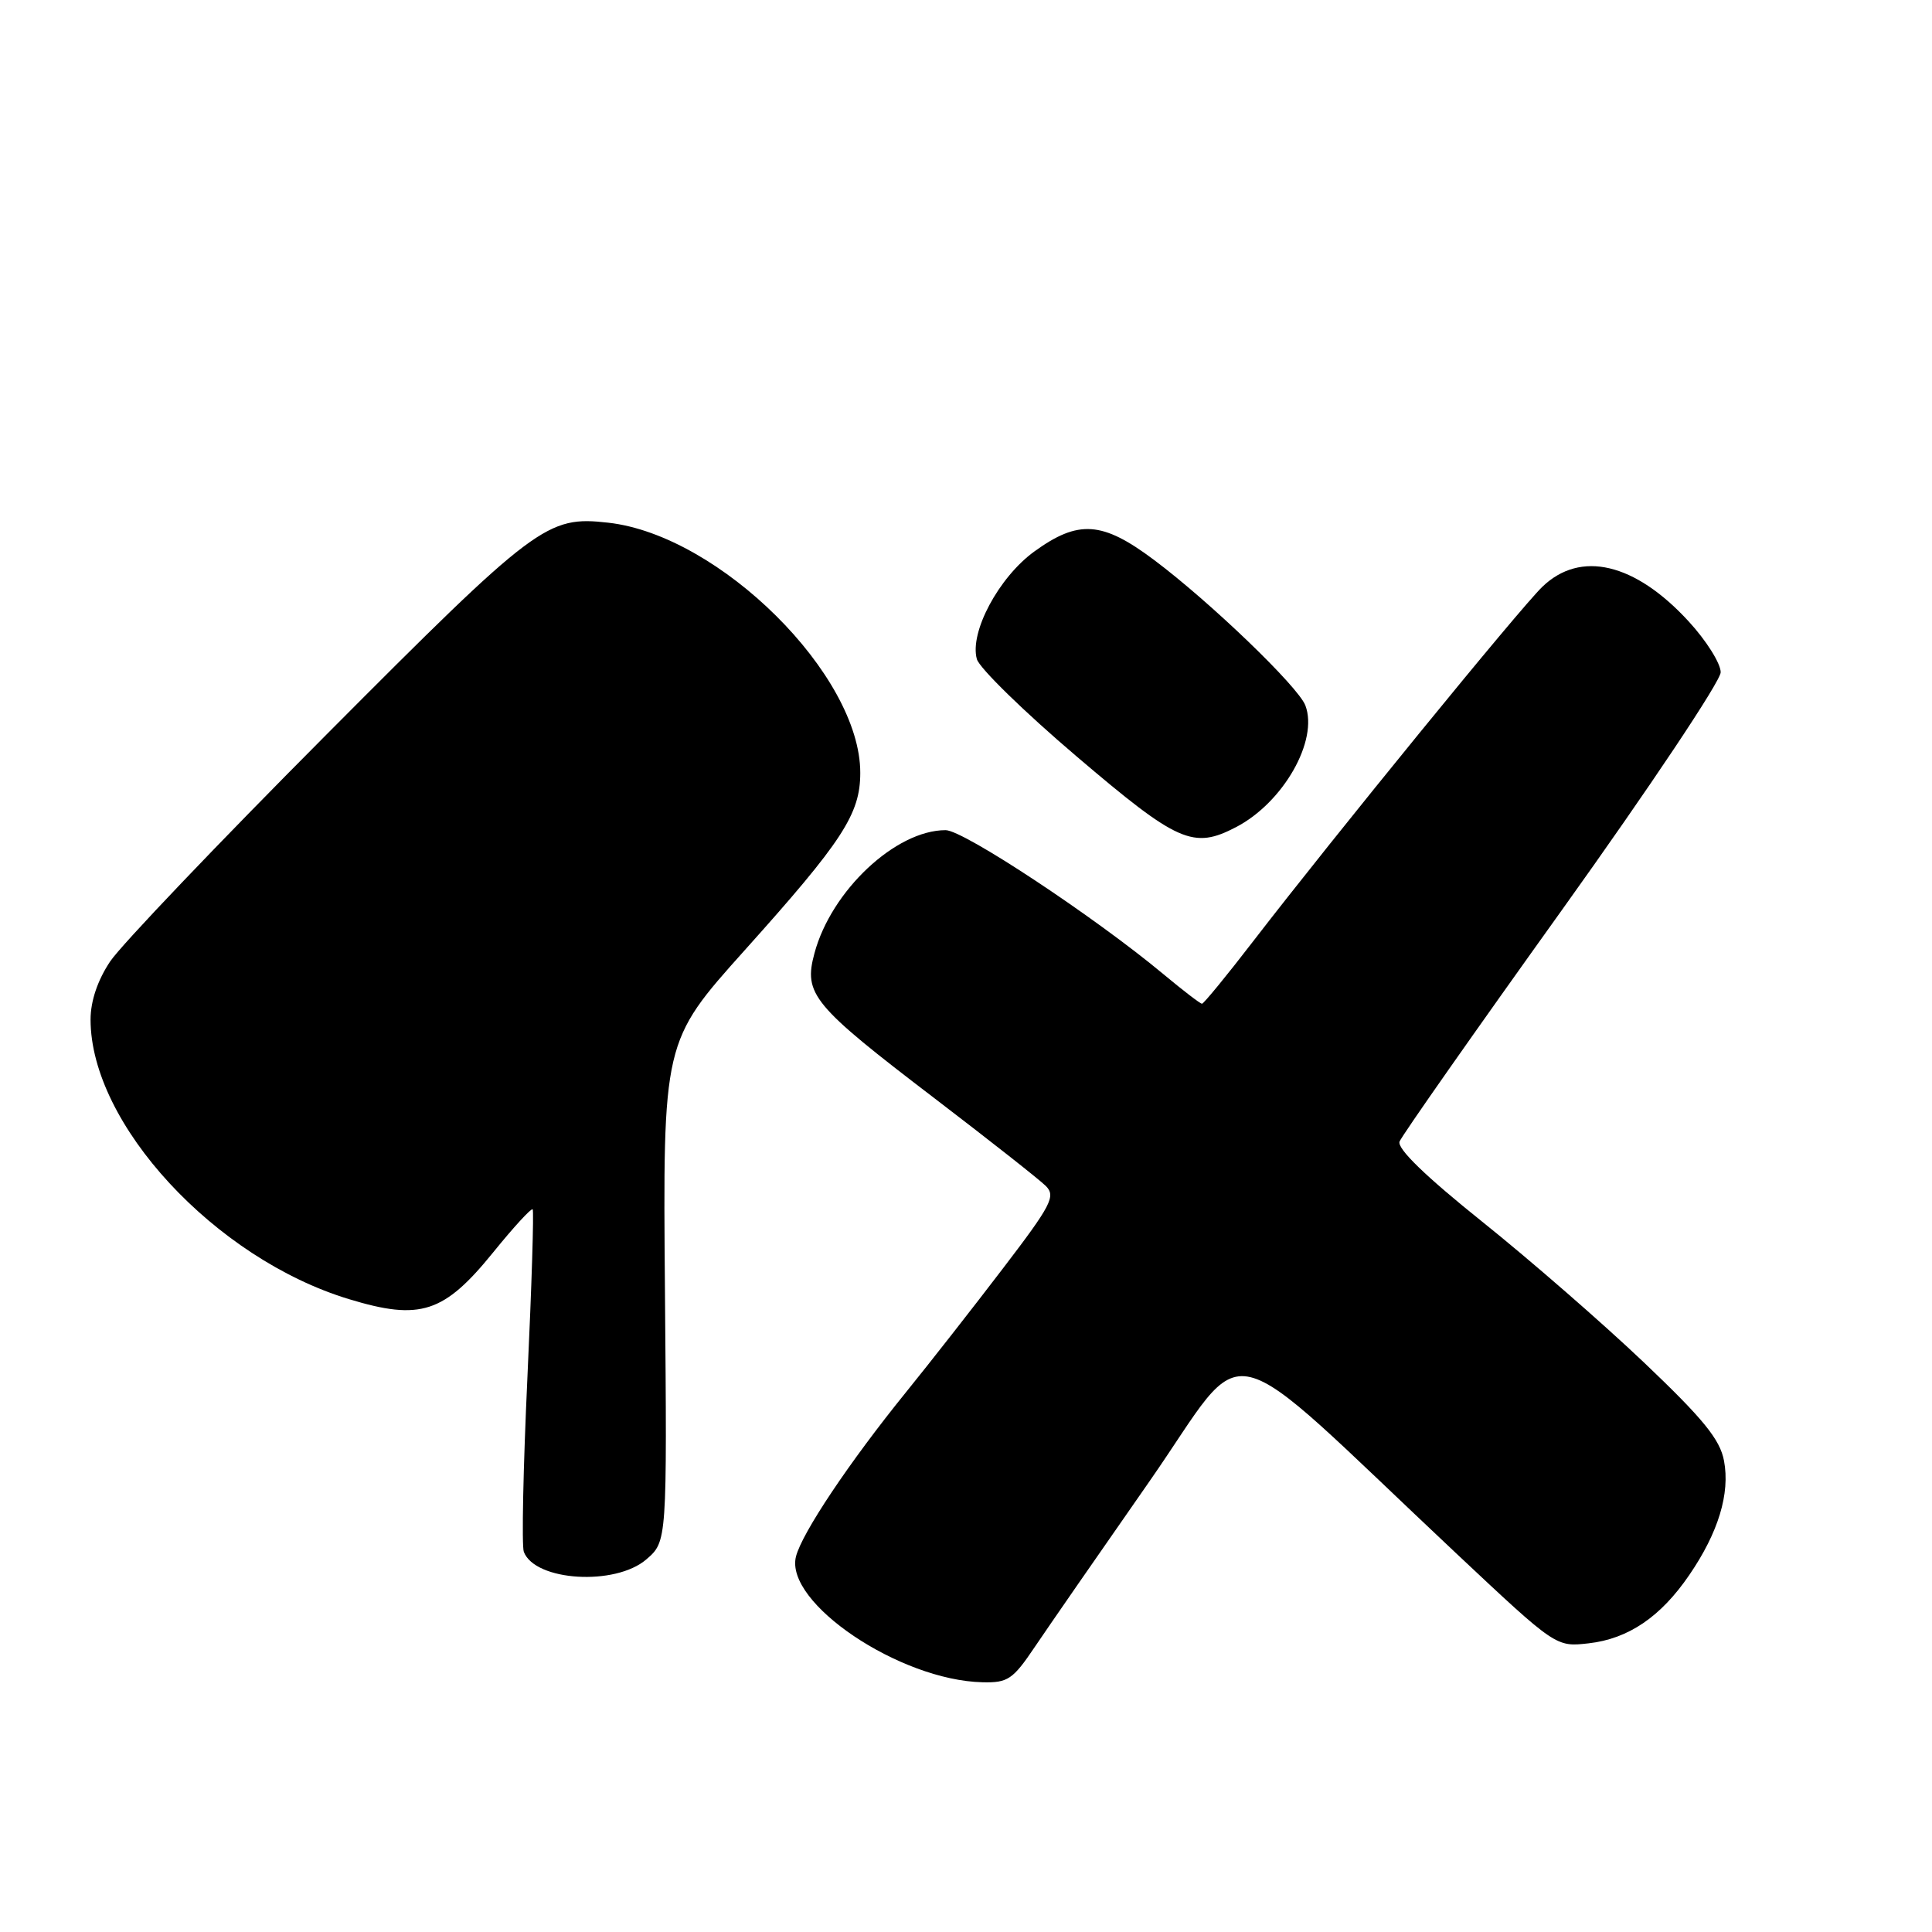 <?xml version="1.0" encoding="UTF-8" standalone="no"?>
<!DOCTYPE svg PUBLIC "-//W3C//DTD SVG 1.1//EN" "http://www.w3.org/Graphics/SVG/1.1/DTD/svg11.dtd" >
<svg xmlns="http://www.w3.org/2000/svg" xmlns:xlink="http://www.w3.org/1999/xlink" version="1.1" viewBox="0 0 256 256">
 <g >
 <path fill="currentColor"
d=" M 137.10 218.25 C 138.86 215.64 145.70 205.76 152.30 196.30 C 165.85 176.86 160.89 175.70 193.00 205.87 C 206.17 218.24 206.17 218.24 210.49 217.75 C 215.76 217.16 220.06 214.24 223.85 208.68 C 227.69 203.07 229.26 197.90 228.44 193.56 C 227.91 190.73 225.71 188.03 217.84 180.54 C 212.37 175.34 202.72 166.94 196.40 161.88 C 188.86 155.84 185.10 152.19 185.45 151.26 C 185.75 150.48 195.45 136.65 207.00 120.53 C 218.55 104.40 228.00 90.25 228.00 89.08 C 228.00 87.91 226.09 84.87 223.75 82.33 C 216.63 74.58 209.41 72.88 204.36 77.76 C 201.35 80.67 176.86 110.70 166.03 124.75 C 162.54 129.29 159.49 133.00 159.27 133.00 C 159.04 133.00 156.75 131.24 154.18 129.10 C 145.09 121.52 127.68 110.00 125.30 110.00 C 118.69 110.00 110.15 118.01 107.92 126.31 C 106.45 131.74 107.65 133.18 123.88 145.57 C 131.13 151.11 137.75 156.32 138.58 157.15 C 139.92 158.50 139.31 159.68 132.89 168.08 C 128.94 173.26 123.15 180.65 120.03 184.50 C 112.56 193.72 106.26 203.13 105.47 206.25 C 103.94 212.37 119.19 222.66 130.20 222.91 C 133.54 222.99 134.22 222.53 137.10 218.25 Z  M 85.64 206.63 C 88.39 204.26 88.39 204.26 88.11 171.14 C 87.83 138.01 87.83 138.01 98.66 125.93 C 111.66 111.44 113.99 107.87 113.99 102.41 C 114.01 89.45 95.35 70.92 80.60 69.26 C 72.48 68.34 71.07 69.40 43.34 97.25 C 28.96 111.69 16.03 125.25 14.60 127.39 C 12.93 129.89 12.00 132.65 12.00 135.10 C 12.00 148.92 28.48 166.75 46.23 172.14 C 55.70 175.02 58.82 174.00 65.37 165.92 C 68.05 162.61 70.39 160.06 70.58 160.24 C 70.76 160.43 70.45 170.40 69.89 182.40 C 69.33 194.40 69.11 204.85 69.41 205.63 C 70.90 209.52 81.53 210.17 85.64 206.63 Z  M 163.80 109.59 C 170.05 106.33 174.72 98.12 172.97 93.48 C 172.04 91.00 160.34 79.75 152.91 74.19 C 146.07 69.06 142.90 68.84 137.06 73.07 C 132.34 76.49 128.44 83.79 129.44 87.34 C 129.78 88.53 135.73 94.34 142.68 100.25 C 156.09 111.67 158.11 112.56 163.80 109.59 Z "/>
</g>
</svg>